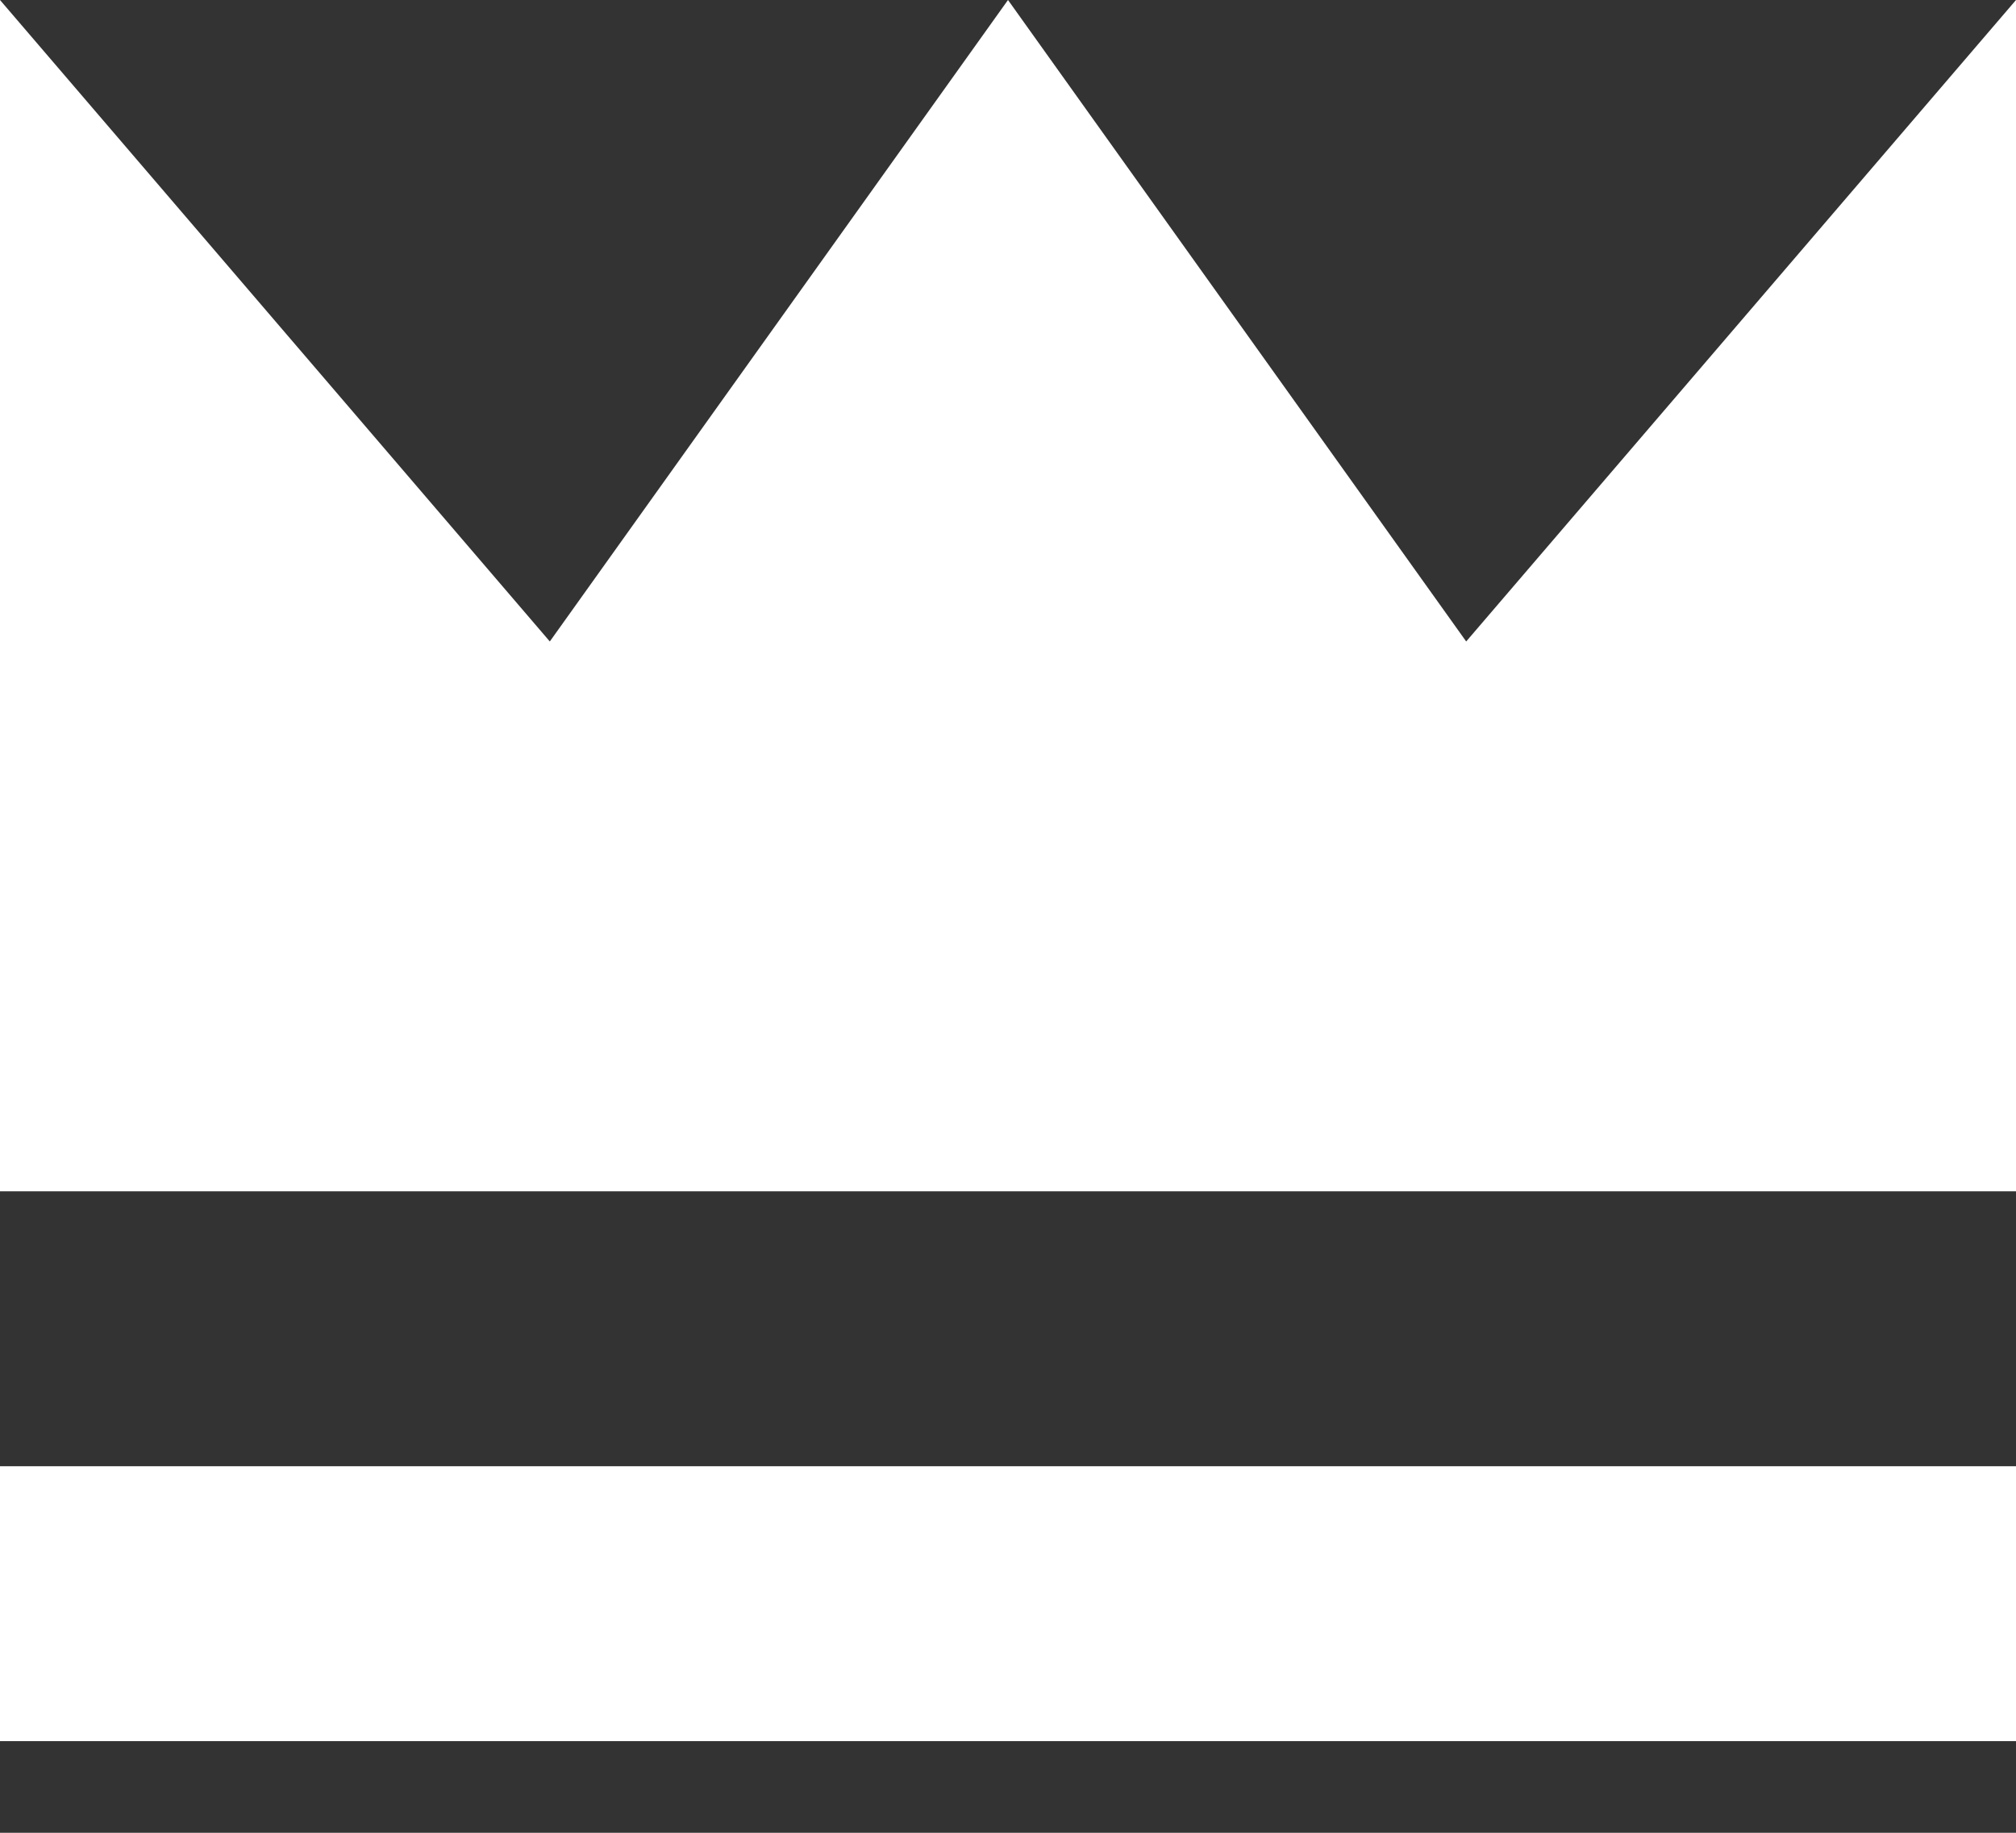 <svg width="11" height="10" viewBox="0 0 11 10" fill="none" xmlns="http://www.w3.org/2000/svg">
<rect x="0" y="0" width="11" height="10" fill="#333333" stroke="none"/>
<path fill-rule="evenodd" clip-rule="evenodd" d="M0 0V6.5H11V0L8 3.5L5.5 0L3 3.5L0 0ZM11 9.5V8H0V9.5H11Z" fill="white"/>
</svg>
